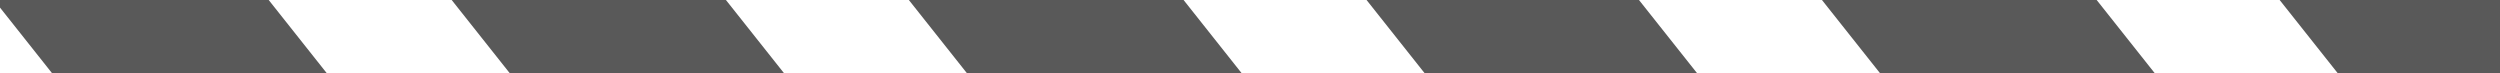 <svg width="1600" height="47" viewBox="0 0 1600 47" fill="none" xmlns="http://www.w3.org/2000/svg">
<path fill-rule="evenodd" clip-rule="evenodd" d="M371.331 -438.185V-376H459.158L1006.35 313.65V315.316L1143.27 487.876H1006.11V424.447H918.443L371.247 -265.203V-265.423L234.171 -438.185H371.331ZM-126.455 362.06L-263.615 189.193V362.06H-126.455ZM166.473 362.06L-263.615 -179.794V41.598L-9.188 362.262H166.473V362.06ZM-58.597 -438.185L371.247 103.563V103.783L625.675 424.447H801.336V424.245L371.491 -117.301V-117.521L117.064 -438.185H-58.597ZM-263.615 -438.185V-327.388L283.581 362.262H371.247V424.245H508.407L371.491 251.685V251.465L-175.705 -438.185H-263.615ZM1006.19 -312.369V-376H869.033L1006.11 -203.238V-201.572L1553.31 488.078H1641.22V377.281L1094.02 -312.369H1006.19ZM1006.35 -53.67L1436.2 487.876V488.078H1260.54L1006.11 167.414V165.748L576.265 -376H751.926L1006.35 -55.336V-53.67ZM1641.06 -139.502V-312.369H1503.9L1641.06 -139.502ZM1641.22 229.686L1211.13 -312.369H1386.79L1641.22 8.295V229.686Z" fill="#595959"/>
</svg>
